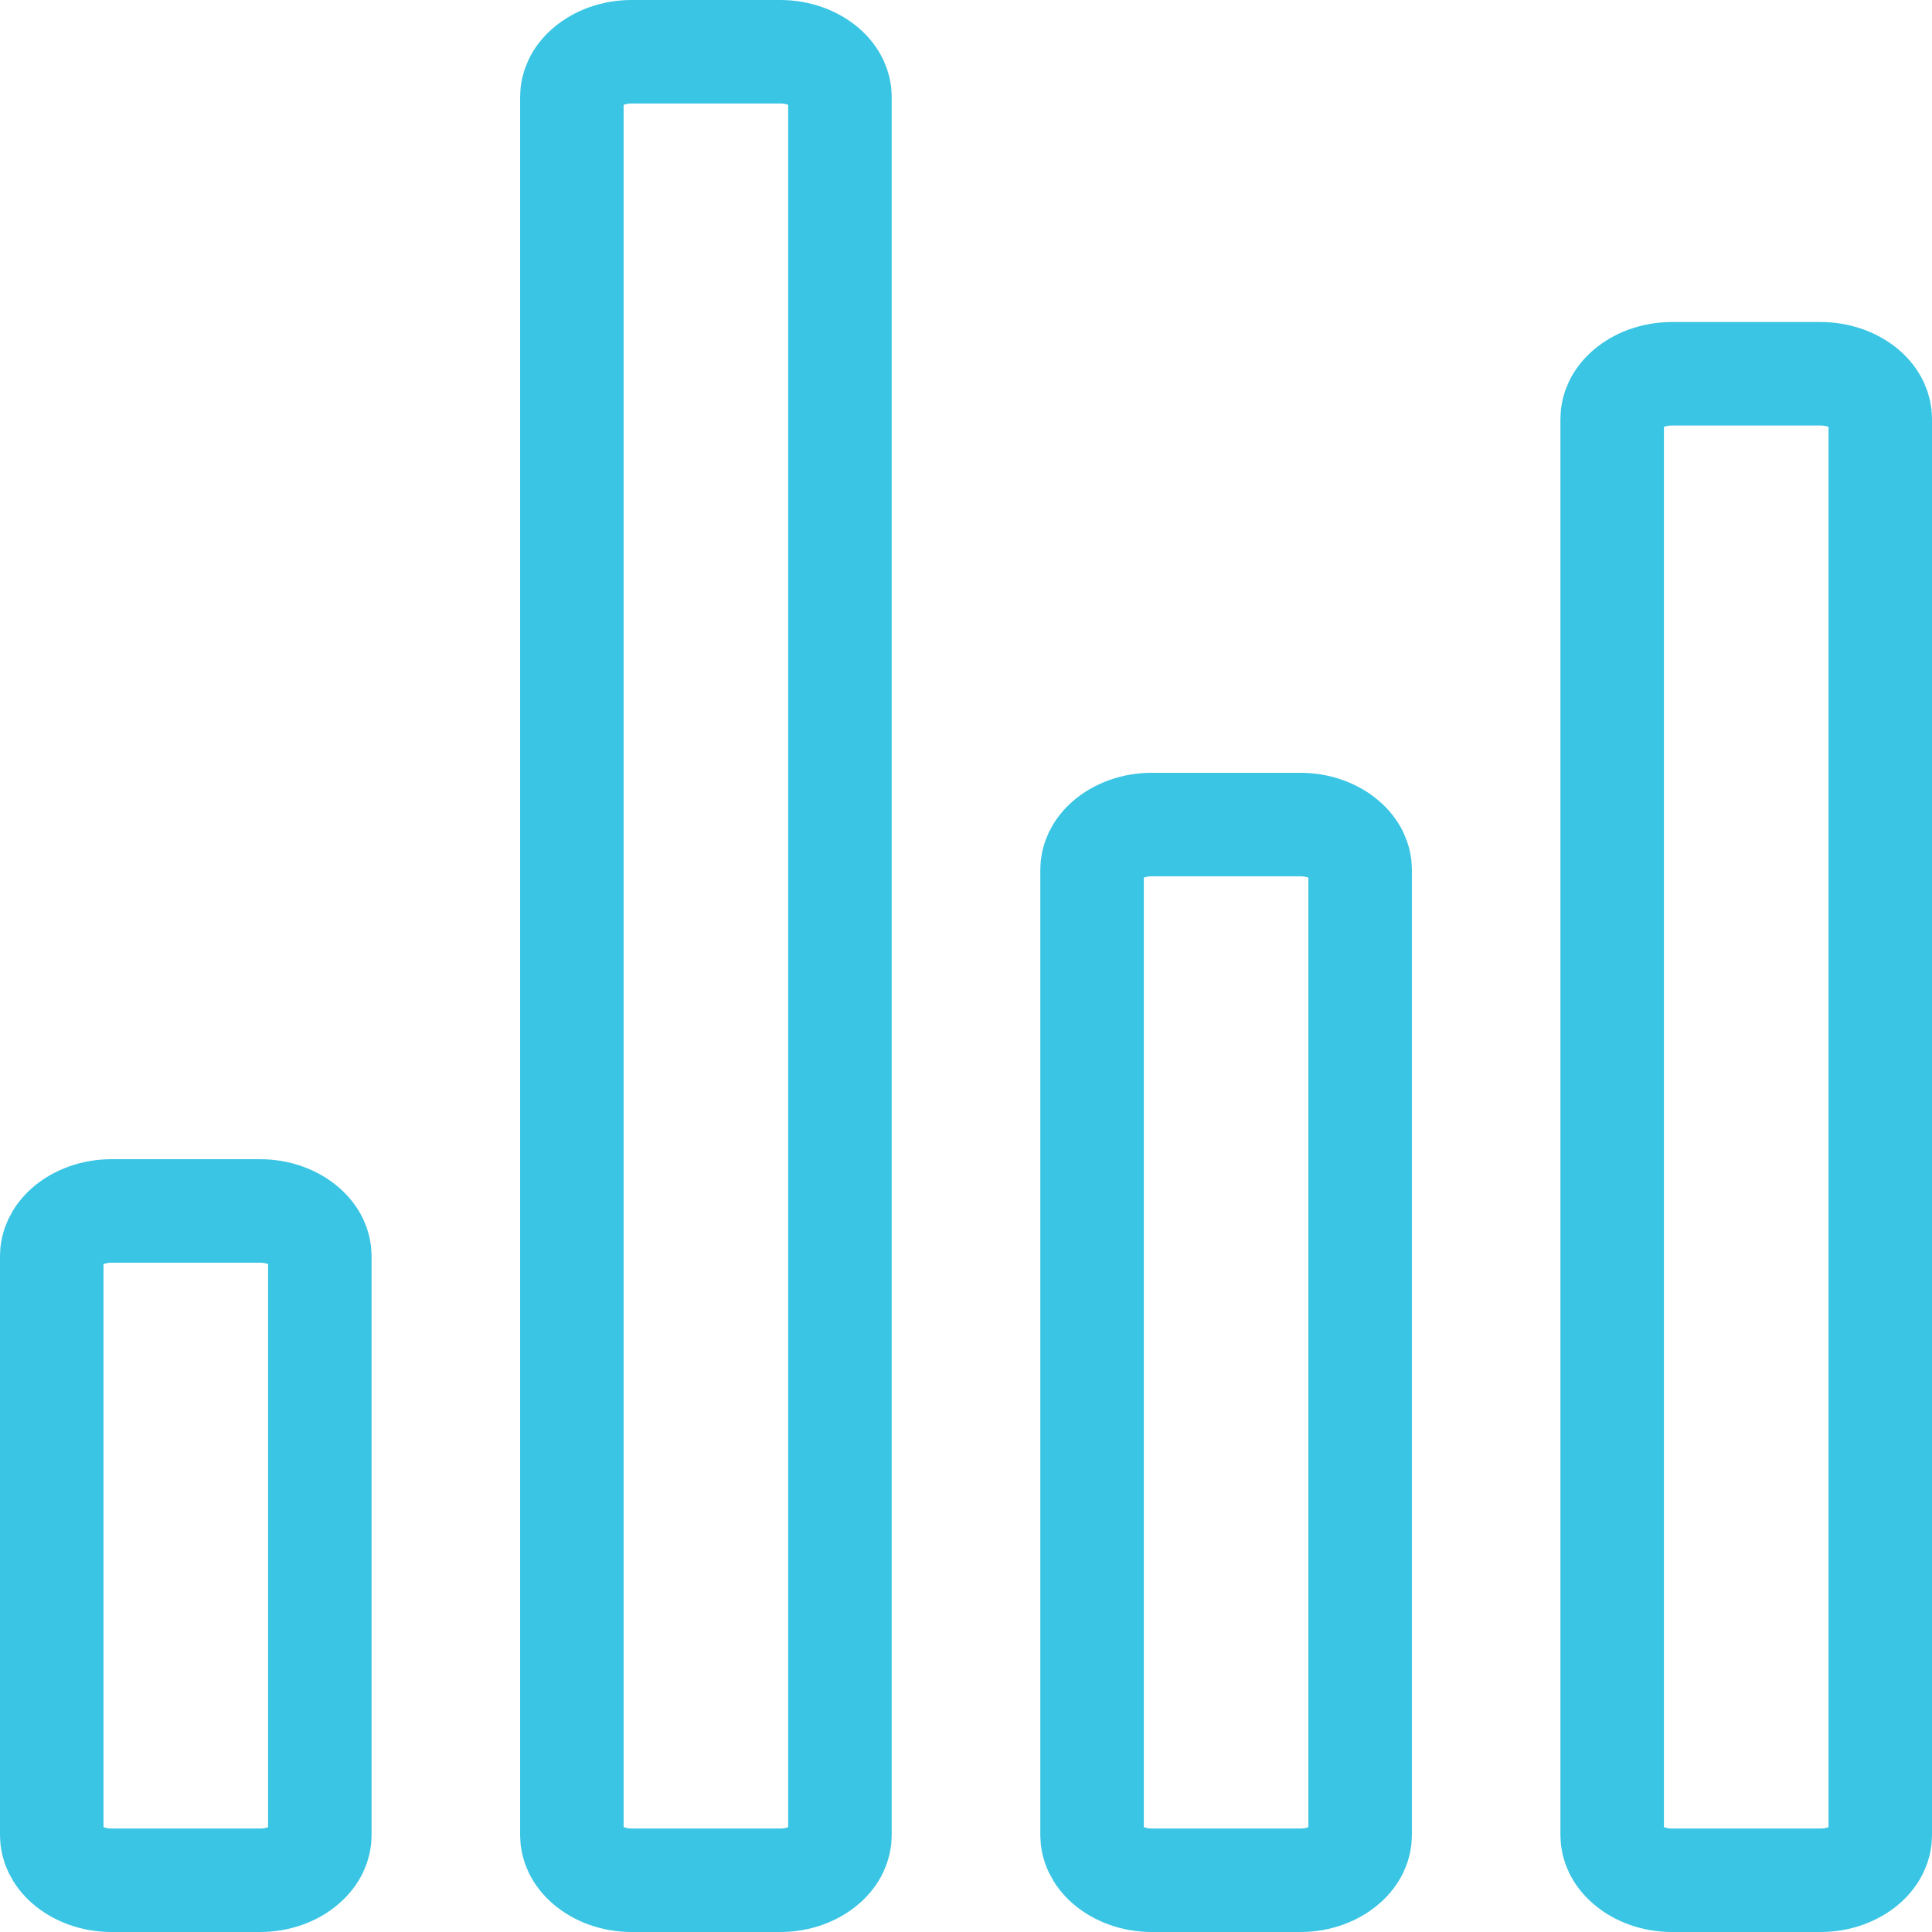 <svg width="28" height="28" viewBox="0 0 28 28" fill="none" xmlns="http://www.w3.org/2000/svg">
<path d="M3.769 27.25H1.615C1.354 27.25 1.121 27.159 0.964 27.023C0.811 26.89 0.75 26.735 0.75 26.6V18.2C0.75 18.065 0.811 17.91 0.964 17.777C1.121 17.641 1.354 17.55 1.615 17.55H3.769C4.031 17.55 4.264 17.641 4.42 17.777C4.574 17.91 4.635 18.065 4.635 18.2V26.6C4.635 26.735 4.574 26.89 4.42 27.023C4.264 27.159 4.031 27.25 3.769 27.25ZM18.846 27.25H16.692C16.431 27.25 16.198 27.159 16.041 27.023C15.888 26.89 15.827 26.735 15.827 26.6V12.6C15.827 12.465 15.888 12.31 16.041 12.177C16.198 12.041 16.431 11.95 16.692 11.95H18.846C19.108 11.95 19.34 12.041 19.497 12.177C19.651 12.31 19.712 12.465 19.712 12.6V26.6C19.712 26.735 19.651 26.89 19.497 27.023C19.34 27.159 19.108 27.25 18.846 27.25ZM26.385 27.25H24.231C23.969 27.25 23.736 27.159 23.58 27.023C23.426 26.89 23.365 26.735 23.365 26.6V6.067C23.365 5.932 23.426 5.776 23.58 5.643C23.736 5.508 23.969 5.417 24.231 5.417H26.385C26.646 5.417 26.879 5.508 27.036 5.643C27.189 5.776 27.25 5.932 27.25 6.067V26.6C27.25 26.735 27.189 26.89 27.036 27.023C26.879 27.159 26.646 27.25 26.385 27.25ZM11.308 27.25H9.154C8.892 27.25 8.66 27.159 8.503 27.023C8.349 26.89 8.288 26.735 8.288 26.6V1.4C8.288 1.265 8.349 1.11 8.503 0.977C8.66 0.841 8.892 0.75 9.154 0.75H11.308C11.569 0.75 11.802 0.841 11.959 0.977C12.112 1.11 12.173 1.265 12.173 1.4V26.6C12.173 26.735 12.112 26.89 11.959 27.023C11.802 27.159 11.569 27.25 11.308 27.25Z" stroke="#39C5E3" stroke-width="1.5"/>
</svg>
